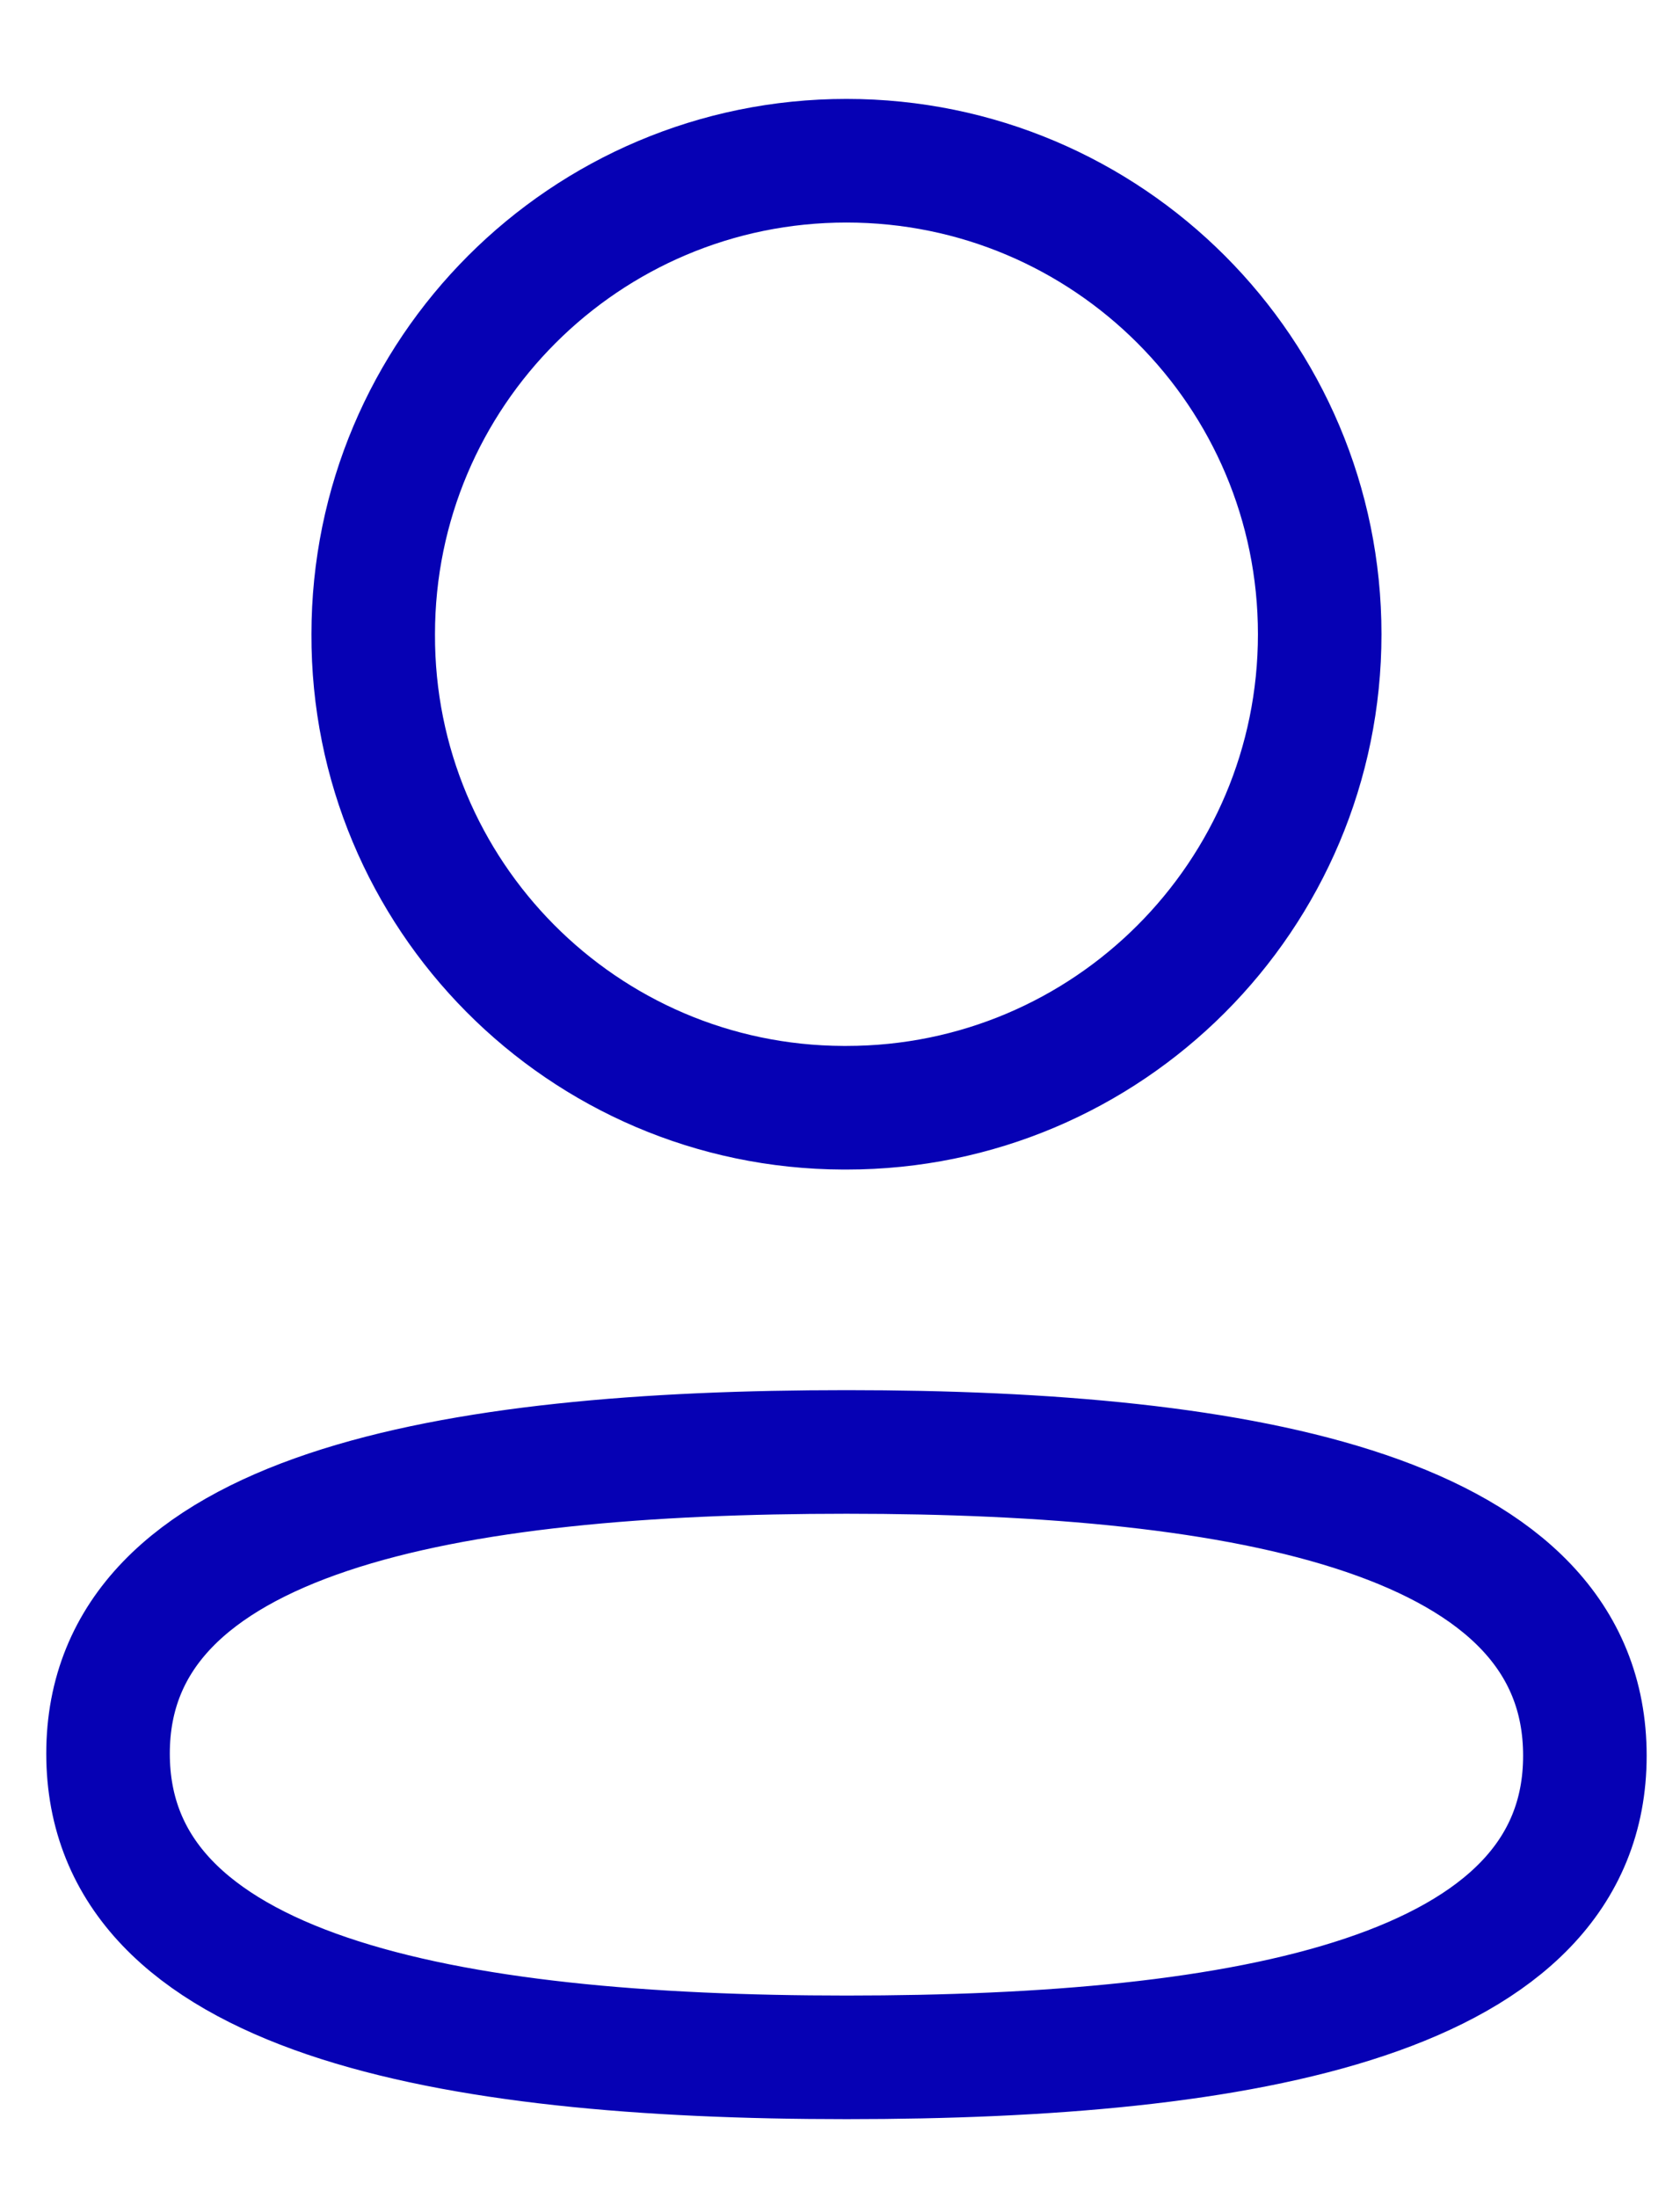<svg width="13" height="17" viewBox="0 0 13 17" fill="none" xmlns="http://www.w3.org/2000/svg">
<path fill-rule="evenodd" clip-rule="evenodd" d="M6.551 11.229C3.468 11.229 0.836 11.695 0.836 13.562C0.836 15.428 3.452 15.911 6.551 15.911C9.633 15.911 12.264 15.444 12.264 13.578C12.264 11.713 9.649 11.229 6.551 11.229Z" stroke="#0601B4" stroke-width="0.956" stroke-linecap="round" stroke-linejoin="round"/>
<path fill-rule="evenodd" clip-rule="evenodd" d="M6.55 8.567C8.573 8.567 10.212 6.927 10.212 4.905C10.212 2.882 8.573 1.243 6.55 1.243C4.528 1.243 2.888 2.882 2.888 4.905C2.881 6.92 4.51 8.56 6.525 8.567H6.55Z" stroke="#0601B4" stroke-width="0.956" stroke-linecap="round" stroke-linejoin="round"/>
</svg>
